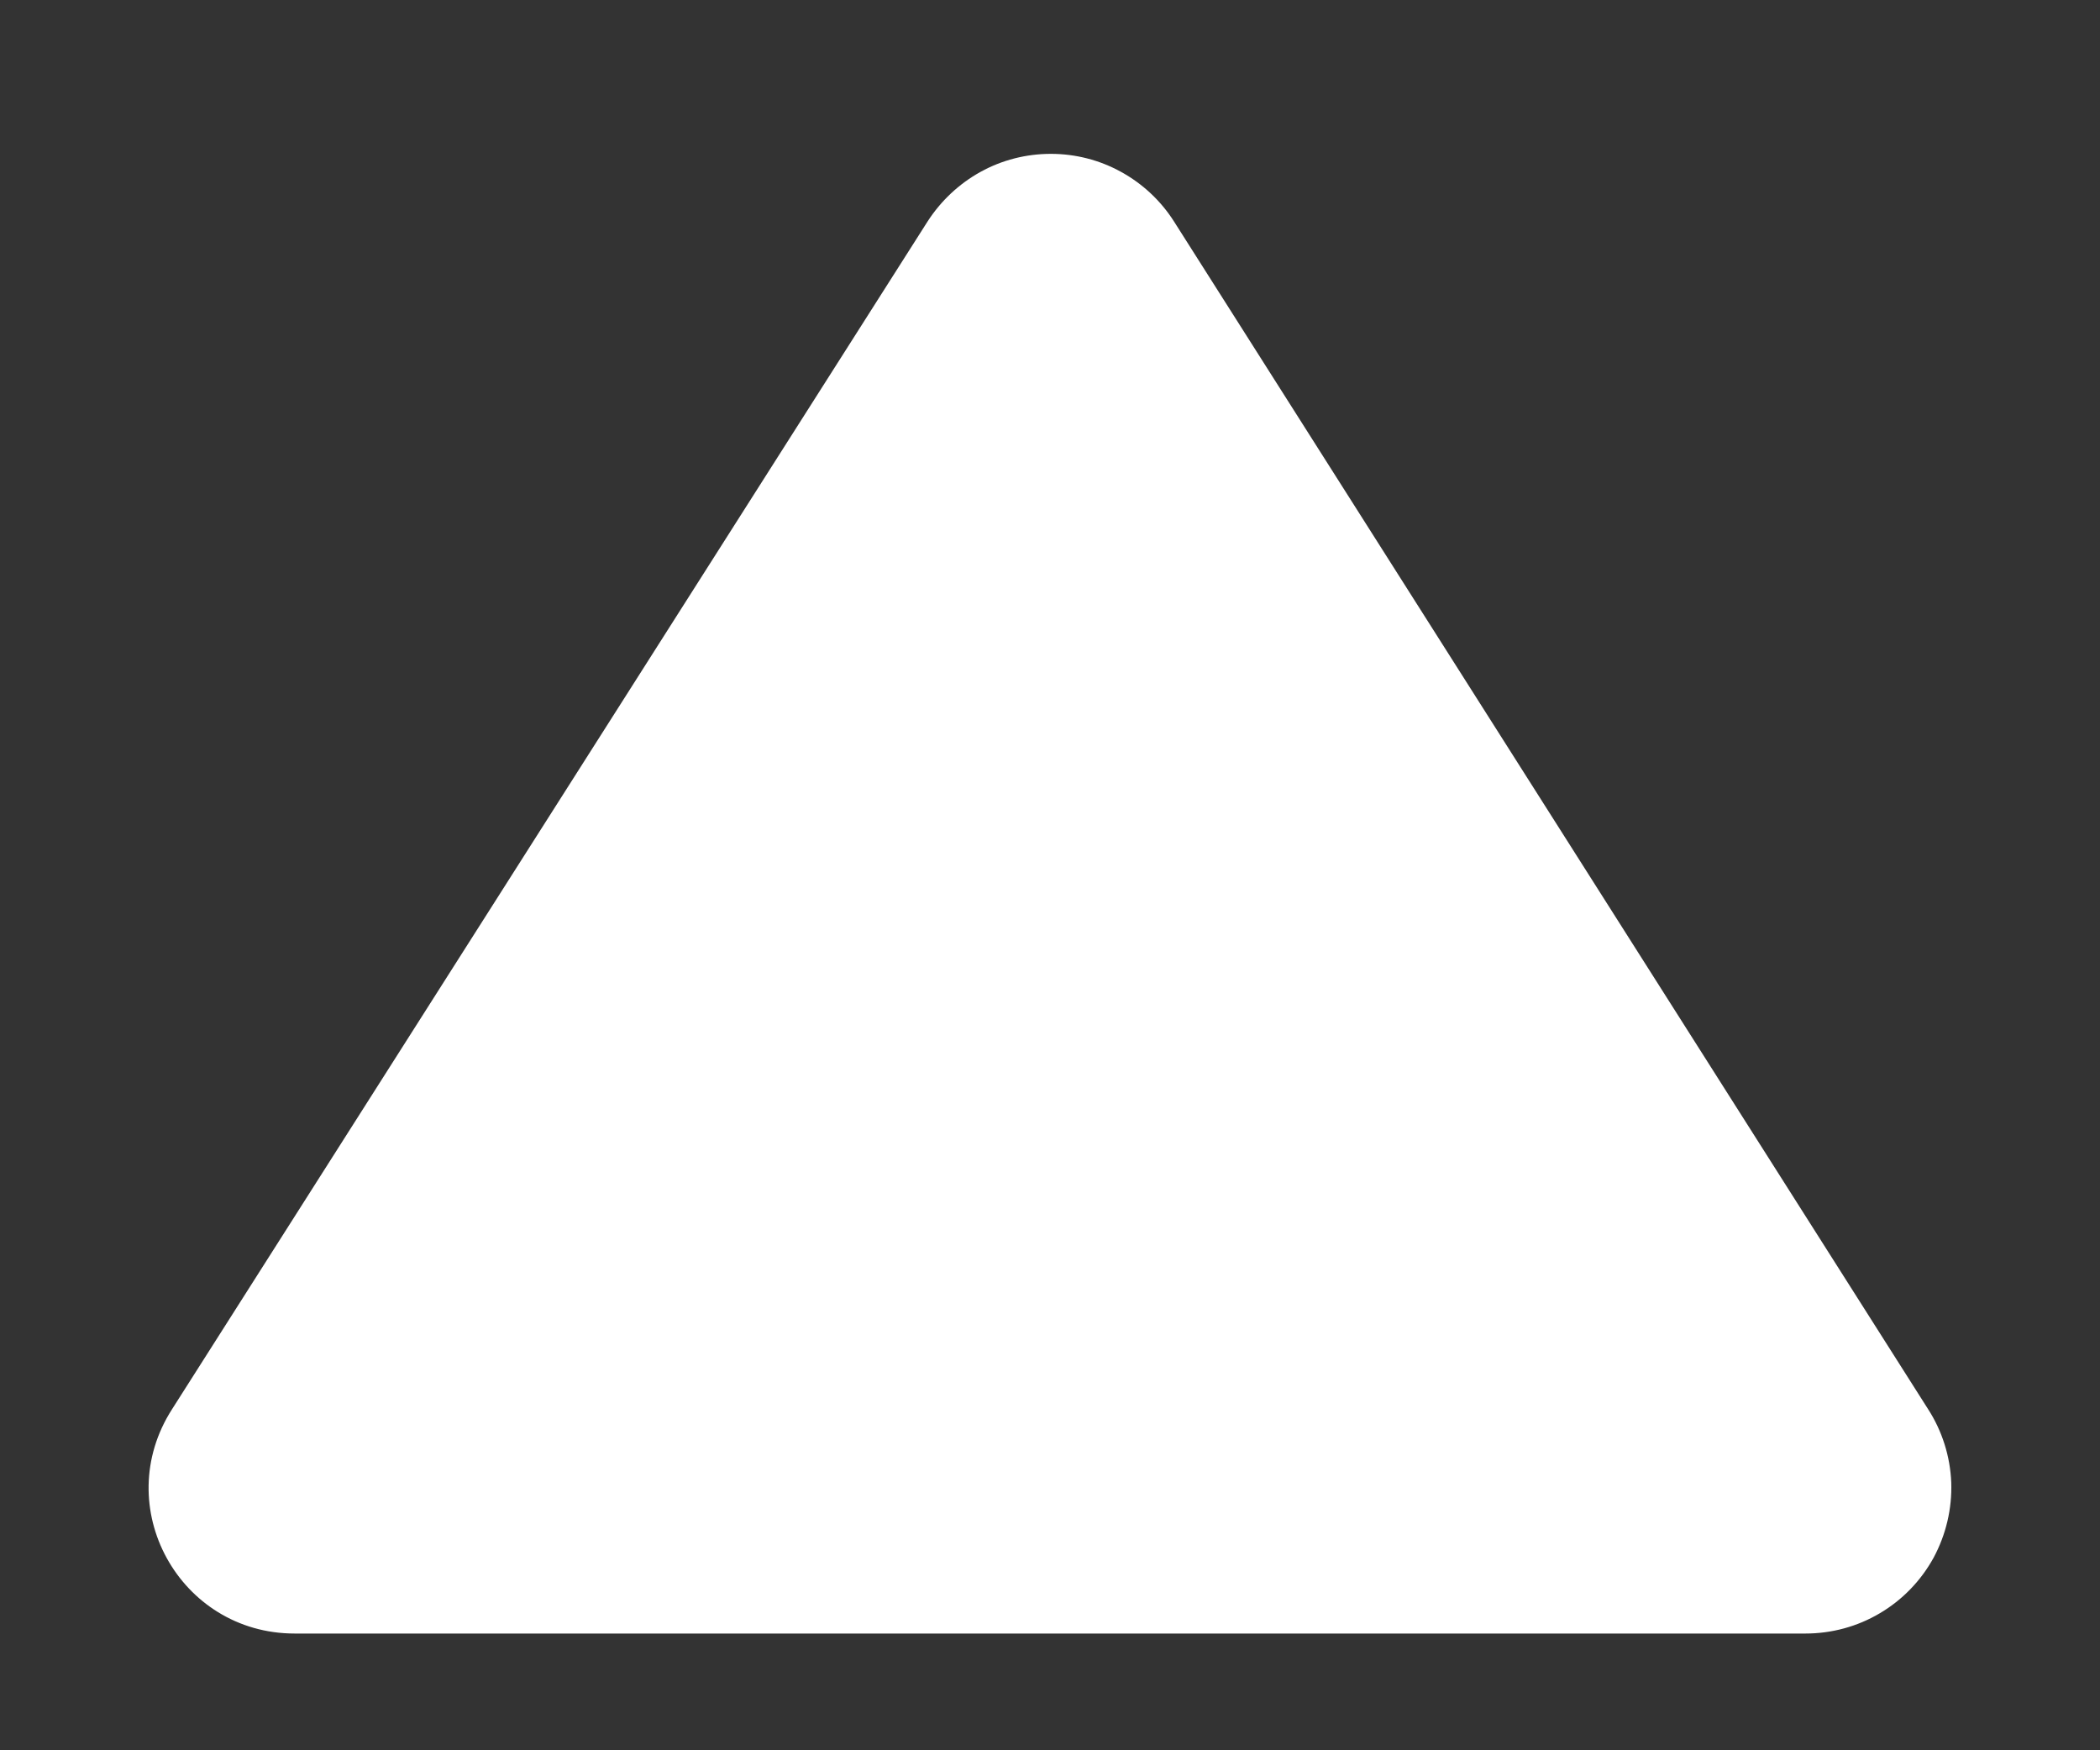 <svg width="12" height="10" viewBox="0 0 12 10" fill="none" xmlns="http://www.w3.org/2000/svg">
<rect x="0" y="0" width="12" height="10" fill="#333333" stroke="none"/>
<path d="M10.317 9.333L1.684 9.333C1.025 9.333 0.625 8.608 0.984 8.05L5.3 1.266C5.376 1.148 5.48 1.05 5.603 0.982C5.726 0.914 5.864 0.879 6.005 0.879C6.145 0.879 6.283 0.914 6.406 0.982C6.53 1.05 6.634 1.148 6.709 1.266L11.017 8.05C11.098 8.175 11.144 8.321 11.15 8.47C11.155 8.62 11.12 8.768 11.049 8.9C10.977 9.031 10.871 9.141 10.742 9.217C10.614 9.293 10.467 9.333 10.317 9.333Z" fill="white"/>
</svg>

